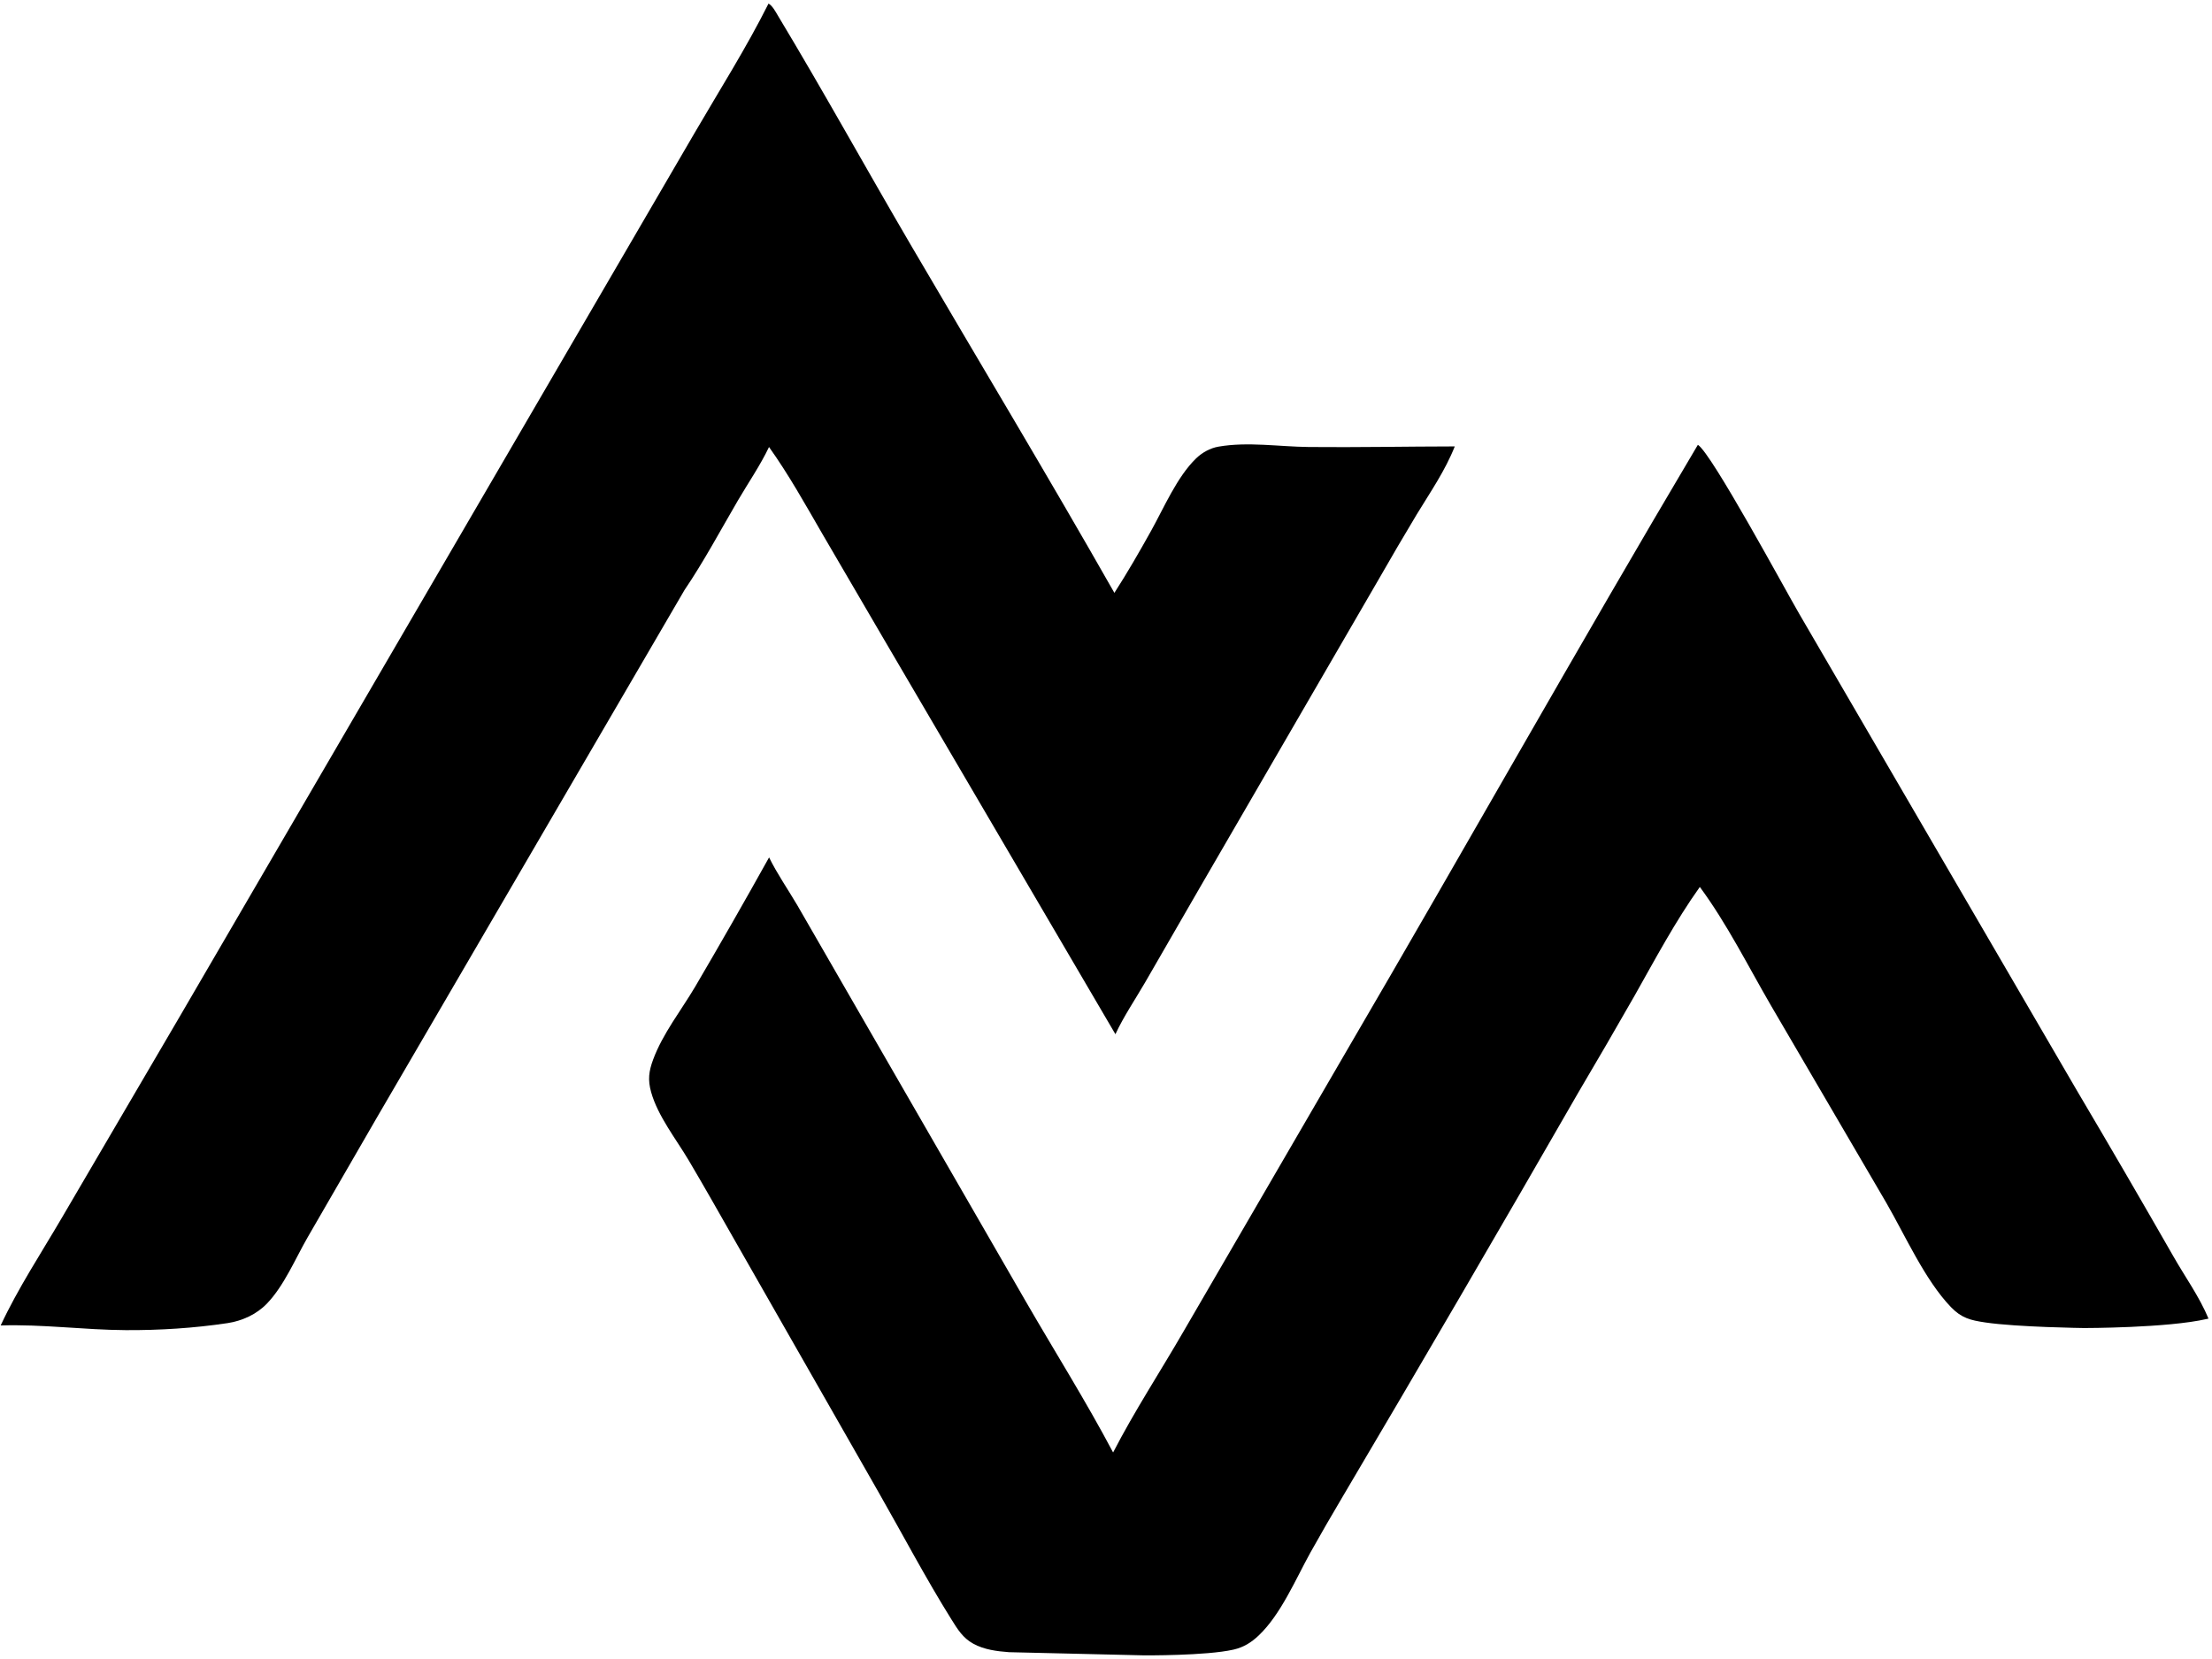 <svg width="528" height="396" viewBox="0 0 528 396" fill="none" xmlns="http://www.w3.org/2000/svg">
<path d="M183.442 0.857C184.387 1.357 185.143 2.827 185.696 3.747C196.551 21.77 206.723 40.223 217.352 58.383C233.567 86.084 250.143 113.613 266.003 141.516C269.106 136.698 271.952 131.748 274.743 126.745C277.829 121.215 280.942 113.843 285.495 109.429C286.941 108.026 288.861 106.958 290.856 106.612C297.872 105.394 305.335 106.627 312.427 106.698C324.034 106.814 335.645 106.571 347.252 106.558C344.965 112.338 341.391 117.509 338.169 122.796C335.086 127.928 332.058 133.093 329.087 138.291L286.352 211.953L273.321 234.524C270.963 238.581 268.219 242.613 266.247 246.864L210.654 152.018L196.283 127.415C192.167 120.31 188.338 113.395 183.563 106.699C181.485 111.077 178.546 115.342 176.09 119.547C171.946 126.645 167.992 134.052 163.385 140.85L90.064 266.585L73.438 295.338C70.471 300.483 67.819 306.91 63.695 311.186C61.246 313.726 57.792 315.305 54.315 315.827C46.32 317.026 38.05 317.547 30 317.5C20.047 317.441 10.1 316.062 0.16 316.384C4.235 307.613 9.937 298.941 14.831 290.57L42.848 242.738L165.827 31.686C171.777 21.467 178.147 11.433 183.442 0.857Z" fill="black"/>
<path d="M405.277 106.178C408.555 108.176 426.071 140.699 429.535 146.624L495.713 260.24C503.486 273.381 511.165 286.577 518.748 299.829C521.58 304.816 524.948 309.436 527.166 314.749L526.77 314.836C517.344 317.003 497.5 317 497.5 317C497.5 317 481.492 316.797 473.889 315.668C470.356 315.143 468.203 314.626 465.675 311.992C459.464 305.524 454.785 294.933 450.231 287.063L422.769 240.089C417.269 230.627 412.243 220.517 405.745 211.711C399.913 219.886 395.107 228.923 390.177 237.659C385.771 245.384 381.304 253.073 376.777 260.727C358.181 293.076 339.385 325.308 320.388 357.423C317.791 361.796 315.25 366.201 312.766 370.64C309.276 376.949 305.733 385.368 300.459 390.374C298.675 392.067 296.842 393.213 294.425 393.762C287.871 395.25 273 395.129 273 395.129L240.862 394.373C237.944 394.16 234.91 393.773 232.31 392.341C229.822 390.971 228.582 388.916 227.122 386.58C220.968 376.734 215.48 366.294 209.715 356.2L175.505 296.283C171.833 289.849 168.192 283.386 164.417 277.012C161.397 271.911 157.027 266.422 155.423 260.69C154.601 257.757 154.87 255.702 155.907 252.904C158.209 246.691 162.574 241.211 165.935 235.527C171.932 225.304 177.814 215.014 183.579 204.659C185.489 208.556 188.114 212.334 190.319 216.087L244.797 310.55C251.745 322.567 259.208 334.44 265.696 346.705C270.805 336.786 276.996 327.356 282.573 317.693L321.597 250.557C349.665 202.543 376.904 154.007 405.277 106.178Z" fill="black"/>
</svg>
